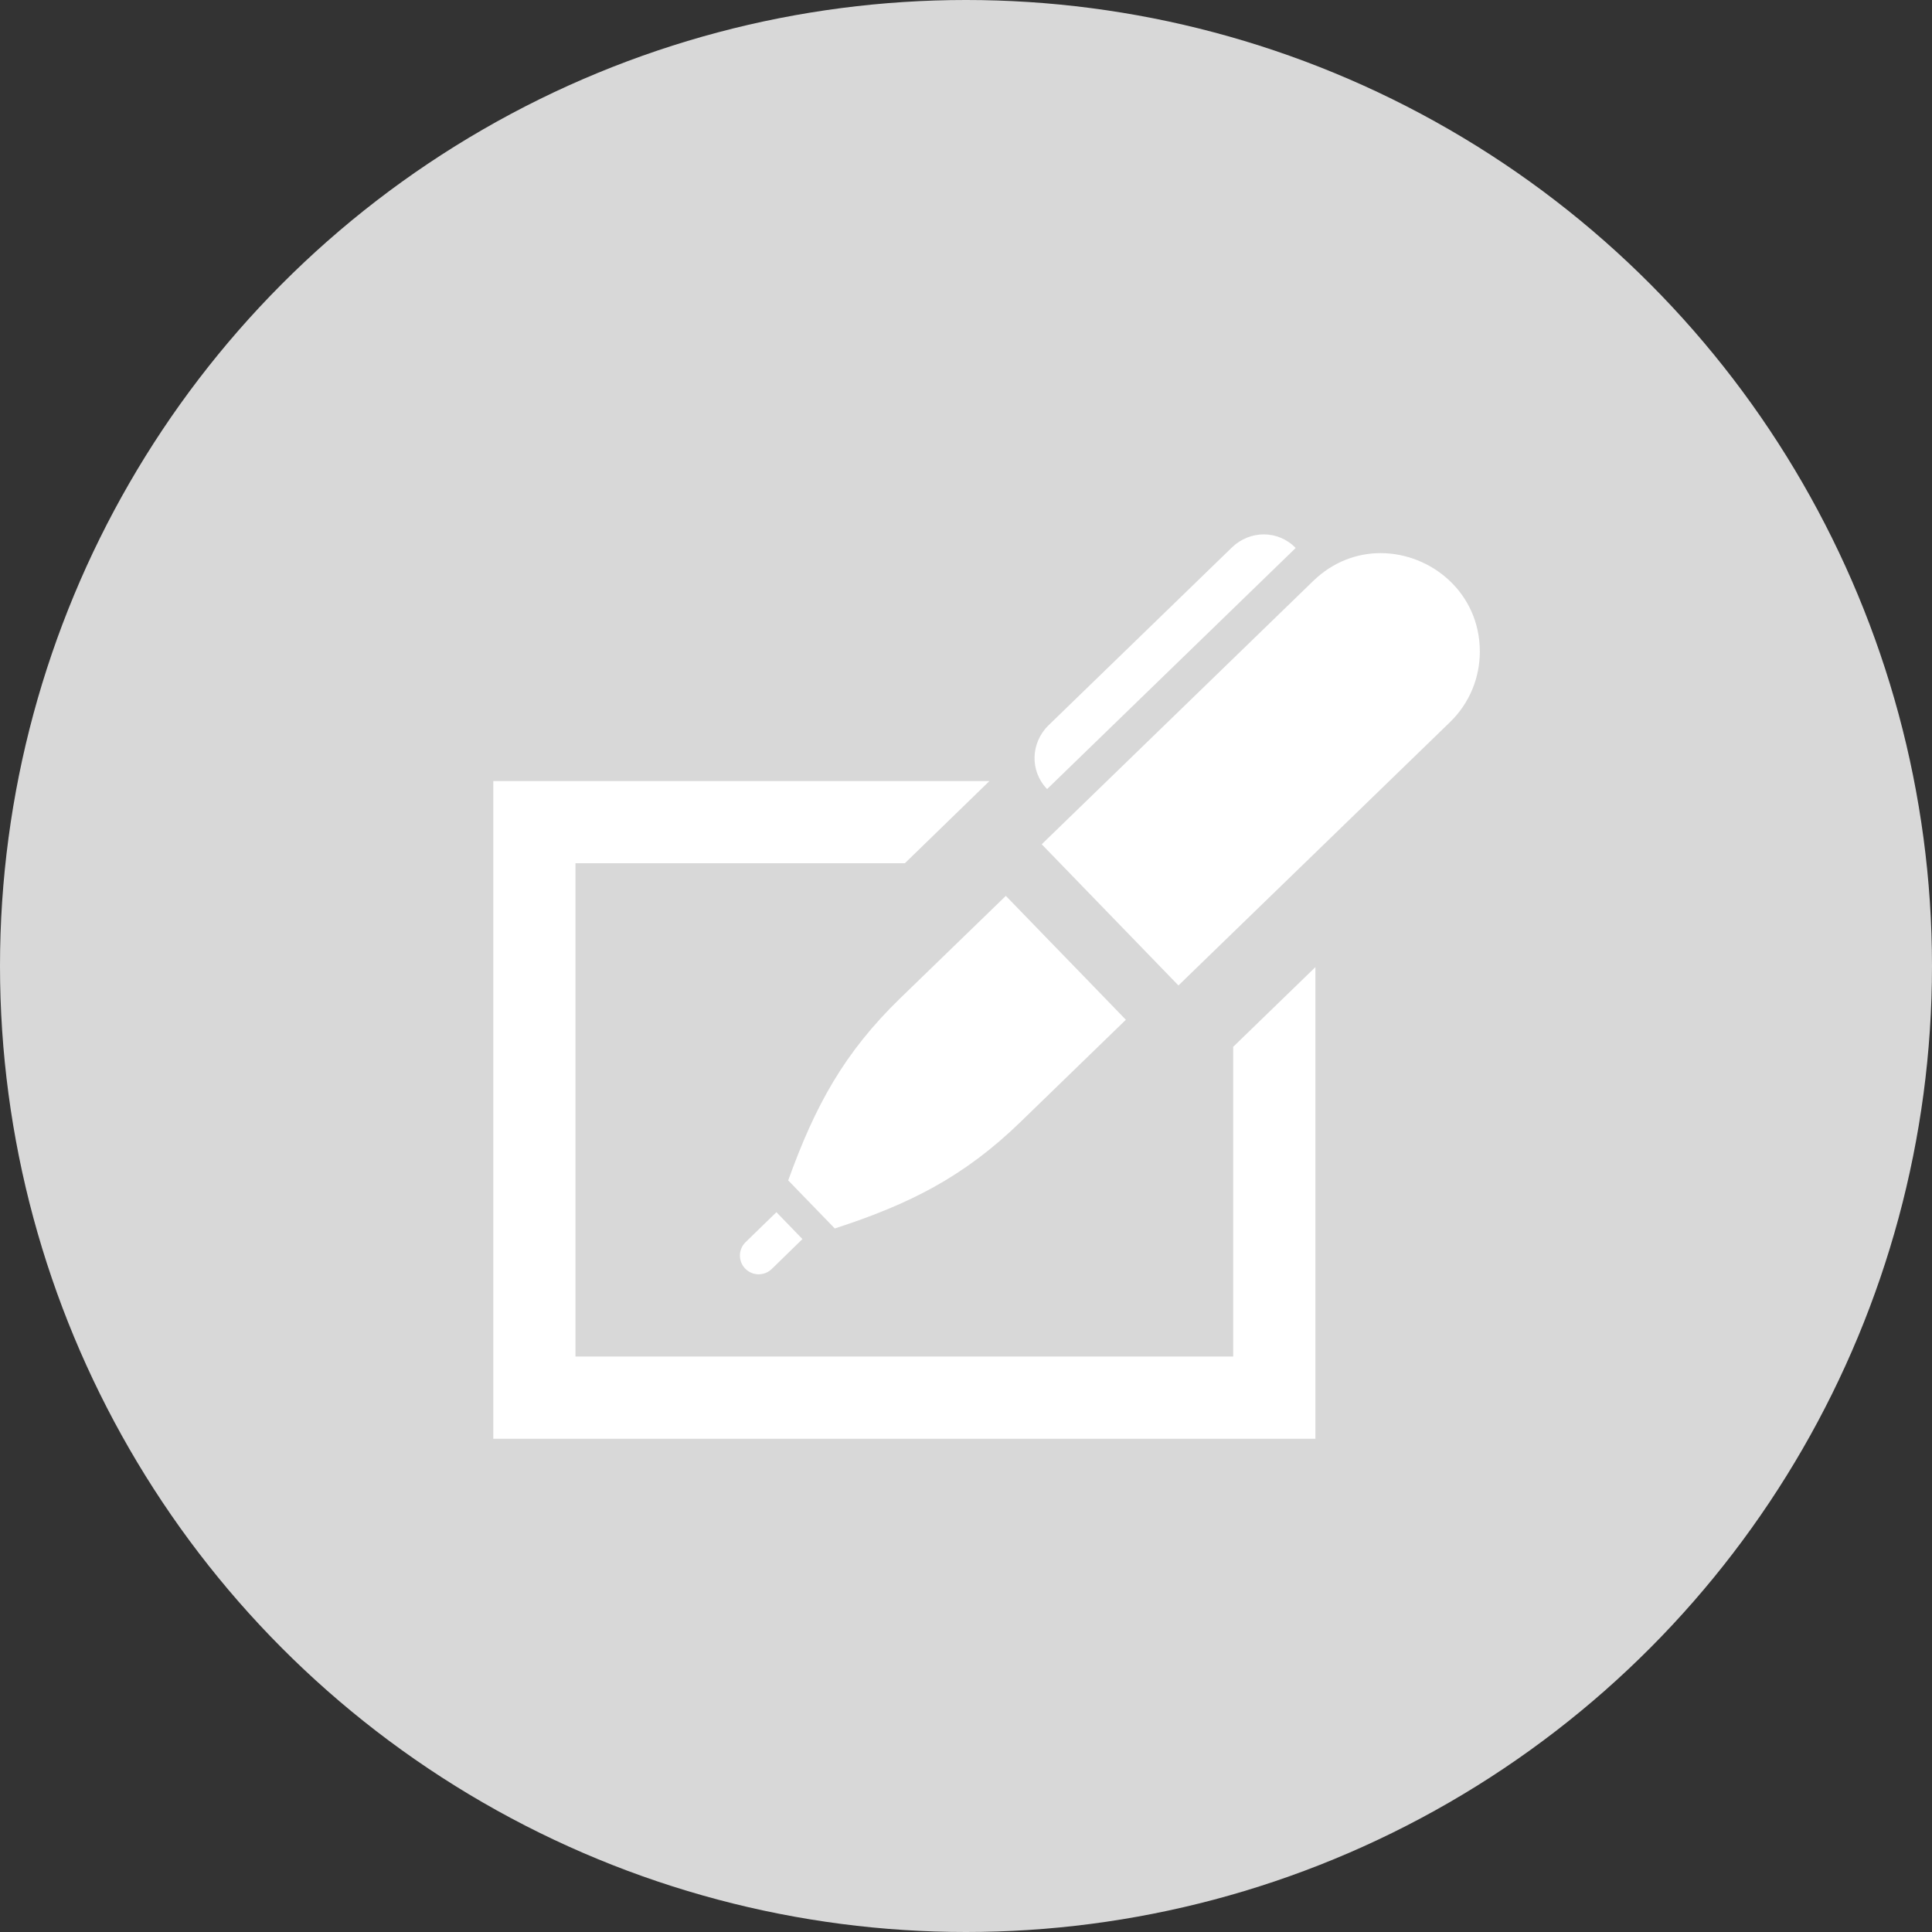 <?xml version="1.0" encoding="UTF-8"?>
<svg width="47px" height="47px" viewBox="0 0 47 47" version="1.1" xmlns="http://www.w3.org/2000/svg" xmlns:xlink="http://www.w3.org/1999/xlink">
    <rect x="0" y="0" width="47" height="47" fill="#333333" stroke="none"/>
    <!-- Generator: Sketch 46.2 (44496) - http://www.bohemiancoding.com/sketch -->
    <title>icon-document-gray</title>
    <desc>Created with Sketch.</desc>
    <defs></defs>
    <g id="icons" stroke="none" stroke-width="1" fill="none" fill-rule="evenodd">
        <g id="icon-document-gray">
            <circle id="Oval" fill="#D8D8D8" cx="23.5" cy="23.5" r="23.5"></circle>
            <path d="M25.473,19.196 C25.048,18.757 25.072,18.069 25.508,17.644 L29.969,13.318 C30.187,13.107 30.467,13 30.744,13 C31.026,13 31.307,13.11 31.52,13.331 L25.473,19.196 L25.473,19.196 Z M18.139,30.217 C18.047,30.306 18,30.425 18,30.544 C18,30.794 18.203,31 18.455,31 C18.57,31 18.684,30.958 18.773,30.872 L19.521,30.143 L18.888,29.489 L18.139,30.217 L18.139,30.217 Z M25.518,22.877 L24.469,21.794 L21.905,24.279 C20.527,25.615 19.825,26.909 19.175,28.716 L20.308,29.885 C22.132,29.292 23.448,28.63 24.826,27.294 L27.389,24.808 L26.351,23.735 L25.518,22.877 Z M33.586,13.456 C33.014,13.456 32.43,13.665 31.946,14.134 L25.342,20.539 L28.668,23.973 L35.272,17.57 C35.757,17.1 36,16.476 36,15.851 C36,14.425 34.819,13.456 33.586,13.456 Z M30,25.466 L30,33 L14,33 L14,21 L22.013,21 L24.071,19 L12,19 L12,35 L32,35 L32,23.527 L30,25.466 Z" id="Shape" fill="#FFFFFF" fill-rule="nonzero"></path>
        </g>
    </g>
</svg>